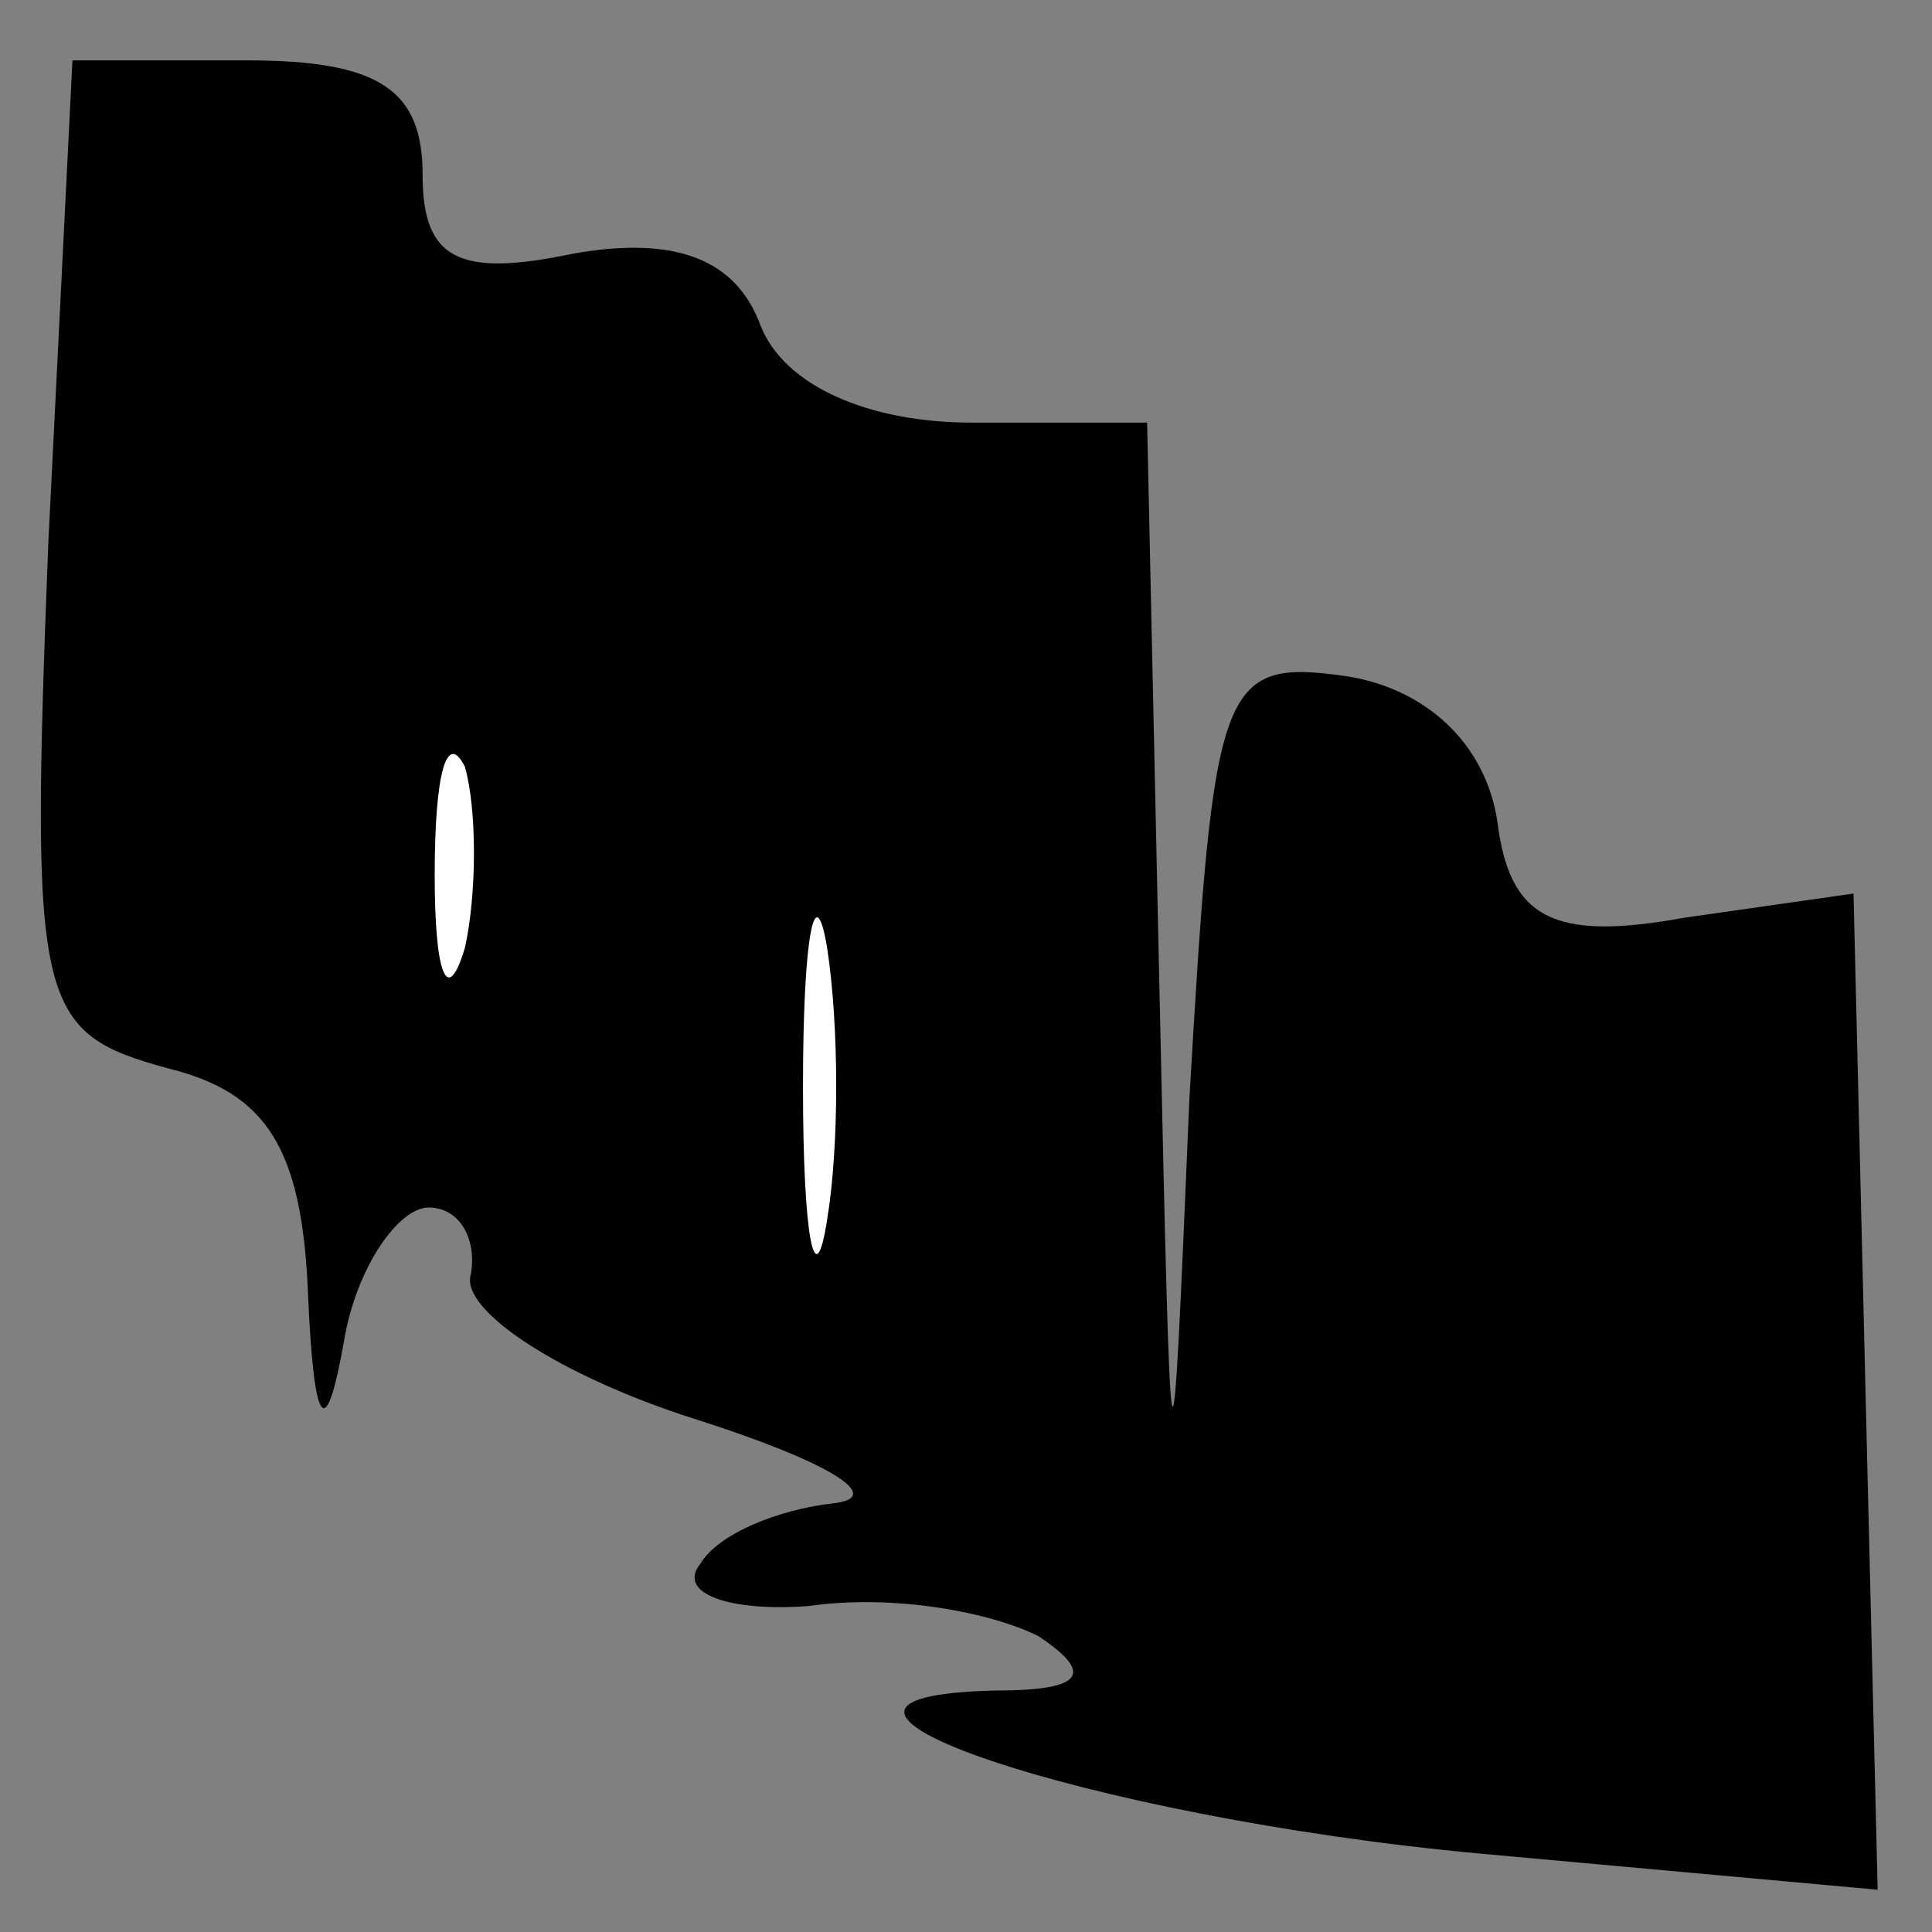 <?xml version="1.0" standalone="no"?>
<!DOCTYPE svg PUBLIC "-//W3C//DTD SVG 20010904//EN"
 "http://www.w3.org/TR/2001/REC-SVG-20010904/DTD/svg10.dtd">
<svg version="1.0" xmlns="http://www.w3.org/2000/svg"
 width="32pt" height="32pt" viewBox="0 0 32 32"
 preserveAspectRatio="xMidYMid meet">
<rect x="0" y="0" width="32" height="32" fill="#808080" stroke="none"/>
<g transform="translate(0,32) scale(0.1,-0.1)"
fill="#000000" stroke="none">
<path fill="#000000" stroke="none" d="M8 230 c-3 -77 -2 -81 20 -87 16 -4 22
-13 23 -37 1 -23 3 -25 6 -8 2 12 9 22 14 22 5 0 8 -5 7 -11 -2 -6 15 -17 37
-24 22 -7 32 -13 23 -14 -9 -1 -19 -5 -22 -10 -4 -5 5 -8 18 -7 14 2 30 -1 38
-5 9 -6 8 -9 -7 -9 -44 -1 15 -21 80 -27 l66 -6 -2 82 -2 83 -28 -4 c-22 -4
-29 0 -31 16 -2 13 -12 22 -25 24 -21 3 -22 -1 -26 -70 -3 -71 -3 -71 -5 20
l-2 92 -29 0 c-17 0 -31 6 -35 16 -4 11 -14 15 -31 12 -19 -4 -25 -1 -25 13 0
14 -7 19 -29 19 l-29 0 -4 -80z"/>
<path fill="#ffffff" stroke="none" d="M77 163 c-3 -10 -5 -4 -5 12 0 17 2 24
5 18 2 -7 2 -21 0 -30z"/>
<path fill="#ffffff" stroke="none" d="M137 118 c-2 -13 -4 -3 -4 22 0 25 2
35 4 23 2 -13 2 -33 0 -45z"/>
</g>
</svg>
